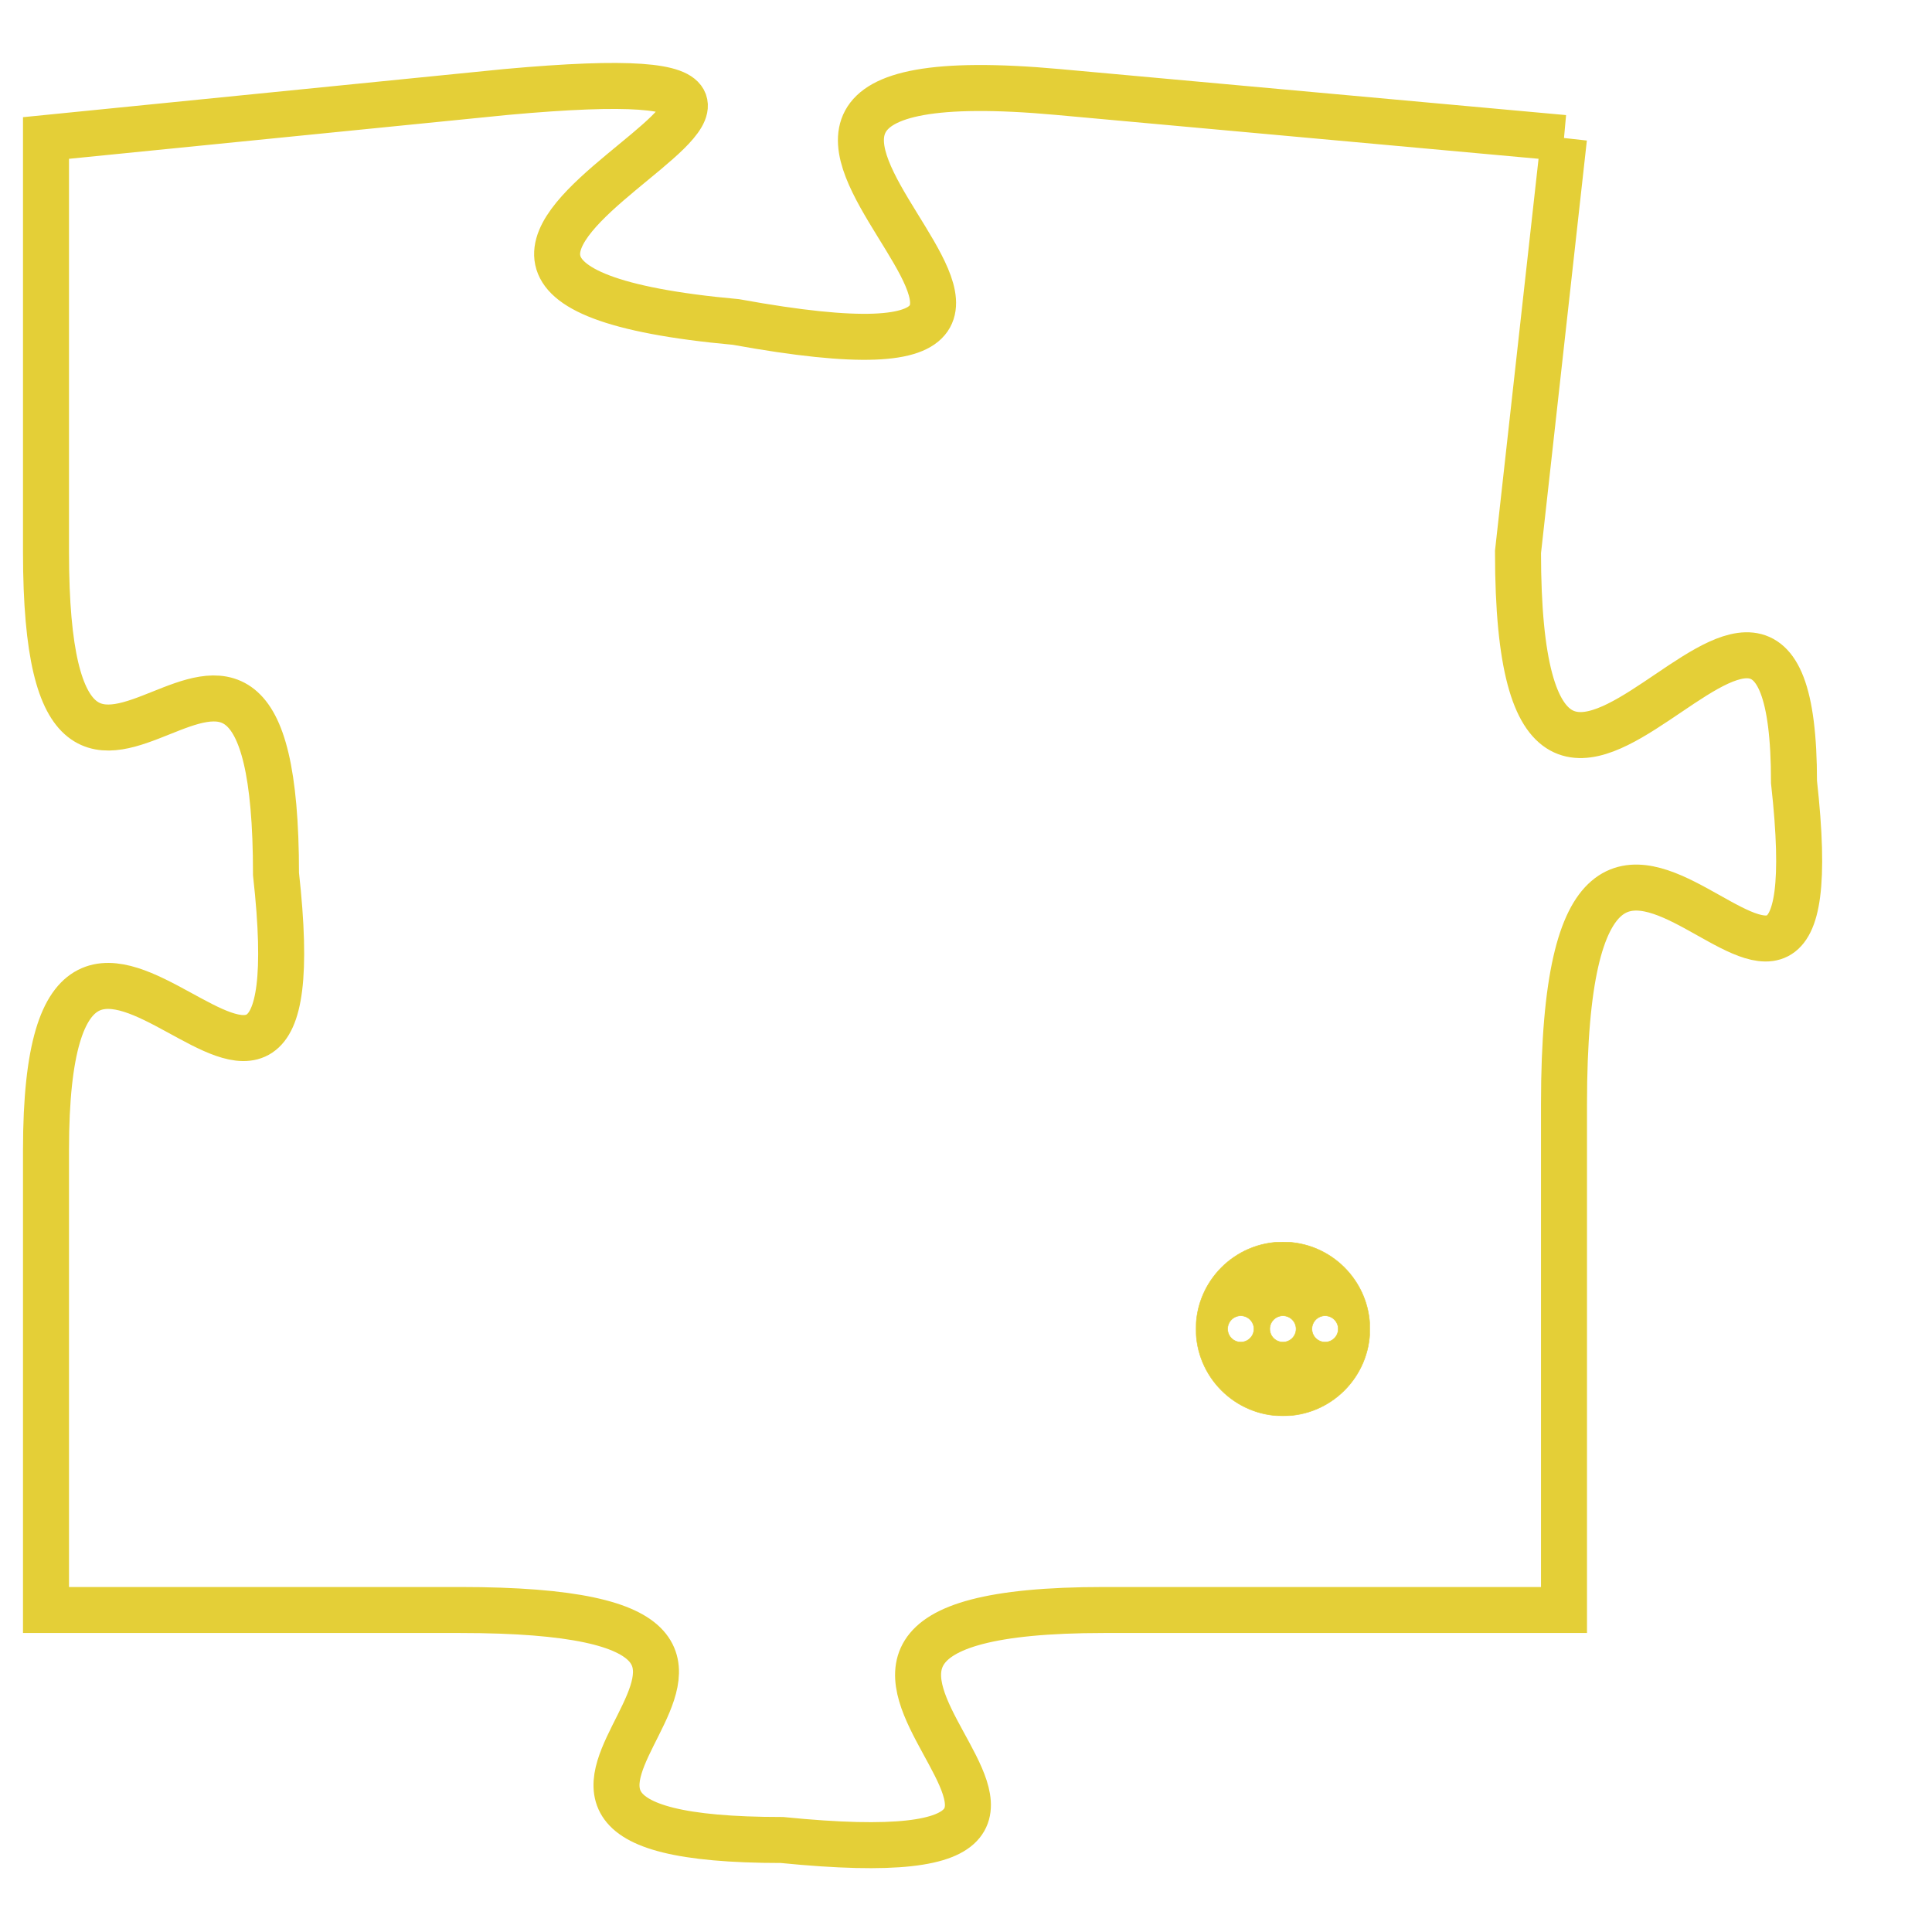 <svg version="1.1" xmlns="http://www.w3.org/2000/svg" xmlns:xlink="http://www.w3.org/1999/xlink" fill="transparent" x="0" y="0" width="350" height="350" preserveAspectRatio="xMinYMin slice"><style type="text/css">.links{fill:transparent;stroke: #E4CF37;}.links:hover{fill:#63D272; opacity:0.4;}</style><defs><g id="allt"><path id="t8247" d="M1914,2016 L1903,2015 C1892,2014 1907,2022 1896,2020 C1885,2019 1902,2014 1891,2015 L1881,2016 1881,2016 L1881,2025 C1881,2034 1886,2023 1886,2032 C1887,2041 1881,2029 1881,2038 L1881,2048 1881,2048 L1890,2048 C1900,2048 1888,2053 1897,2053 C1907,2054 1894,2048 1904,2048 L1914,2048 1914,2048 L1914,2037 C1914,2026 1920,2039 1919,2030 C1919,2022 1913,2035 1913,2025 L1914,2016"/></g><clipPath id="c" clipRule="evenodd" fill="transparent"><use href="#t8247"/></clipPath></defs><svg viewBox="1880 2013 41 42" preserveAspectRatio="xMinYMin meet"><svg width="4380" height="2430"><g><image crossorigin="anonymous" x="0" y="0" href="https://nftpuzzle.license-token.com/assets/completepuzzle.svg" width="100%" height="100%" /><g class="links"><use href="#t8247"/></g></g></svg><svg x="1906" y="2040" height="9%" width="9%" viewBox="0 0 330 330"><g><a xlink:href="https://nftpuzzle.license-token.com/" class="links"><title>See the most innovative NFT based token software licensing project</title><path fill="#E4CF37" id="more" d="M165,0C74.019,0,0,74.019,0,165s74.019,165,165,165s165-74.019,165-165S255.981,0,165,0z M85,190 c-13.785,0-25-11.215-25-25s11.215-25,25-25s25,11.215,25,25S98.785,190,85,190z M165,190c-13.785,0-25-11.215-25-25 s11.215-25,25-25s25,11.215,25,25S178.785,190,165,190z M245,190c-13.785,0-25-11.215-25-25s11.215-25,25-25 c13.785,0,25,11.215,25,25S258.785,190,245,190z"></path></a></g></svg></svg></svg>